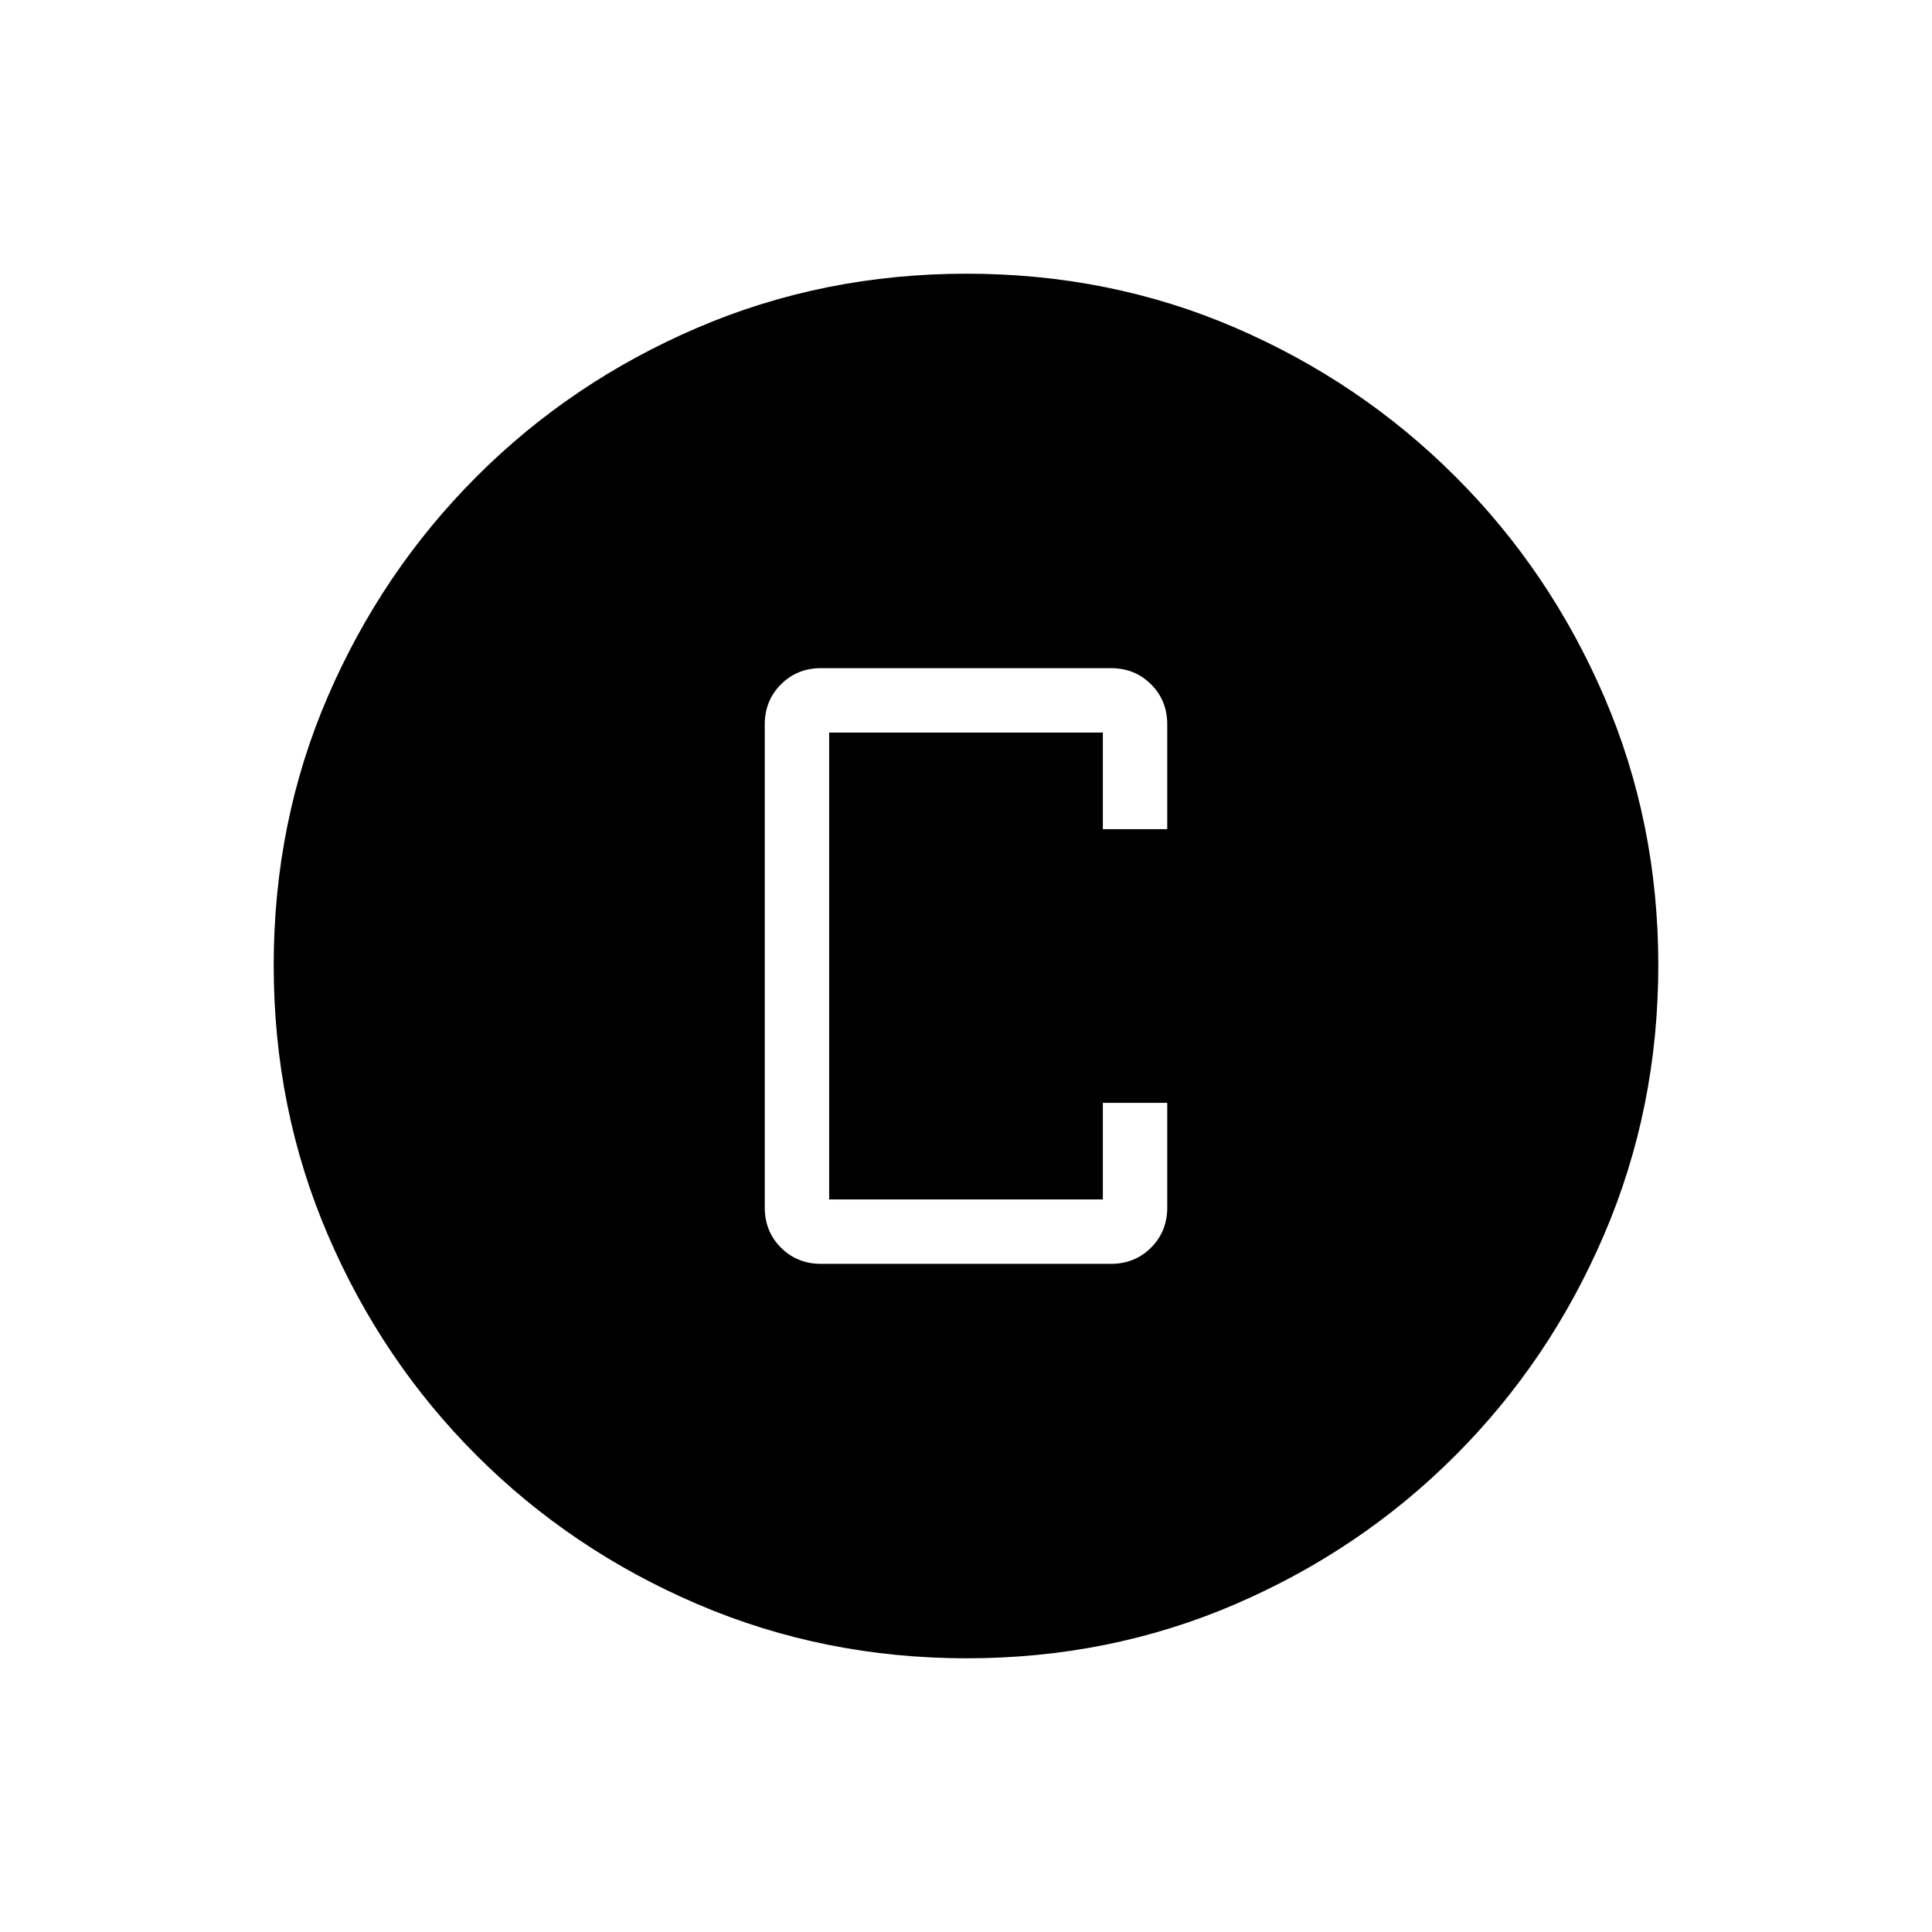 <svg xmlns="http://www.w3.org/2000/svg" height="20" viewBox="0 -960 960 960" width="20"><path d="M408-332h144q11.9 0 19.95-8.05Q580-348.1 580-360v-52h-32v48H412v-232h136v48h32v-52.03q0-11.91-8.05-19.94Q563.9-628 552-628H408q-11.9 0-19.95 8.05Q380-611.9 380-600v240q0 11.9 8.05 19.95Q396.1-332 408-332Zm72.41 196q-70.95 0-133.69-26.84-62.73-26.84-109.86-73.92t-73.99-109.72Q136-409.11 136-480.32q0-71.22 26.84-133.46 26.84-62.23 73.92-109.36t109.72-73.99Q409.11-824 480.32-824q71.22 0 133.46 26.84 62.23 26.84 109.36 73.92t73.99 109.48Q824-551.36 824-480.41q0 70.95-26.84 133.69-26.84 62.73-73.92 109.86t-109.48 73.99Q551.36-136 480.41-136Z"/></svg>